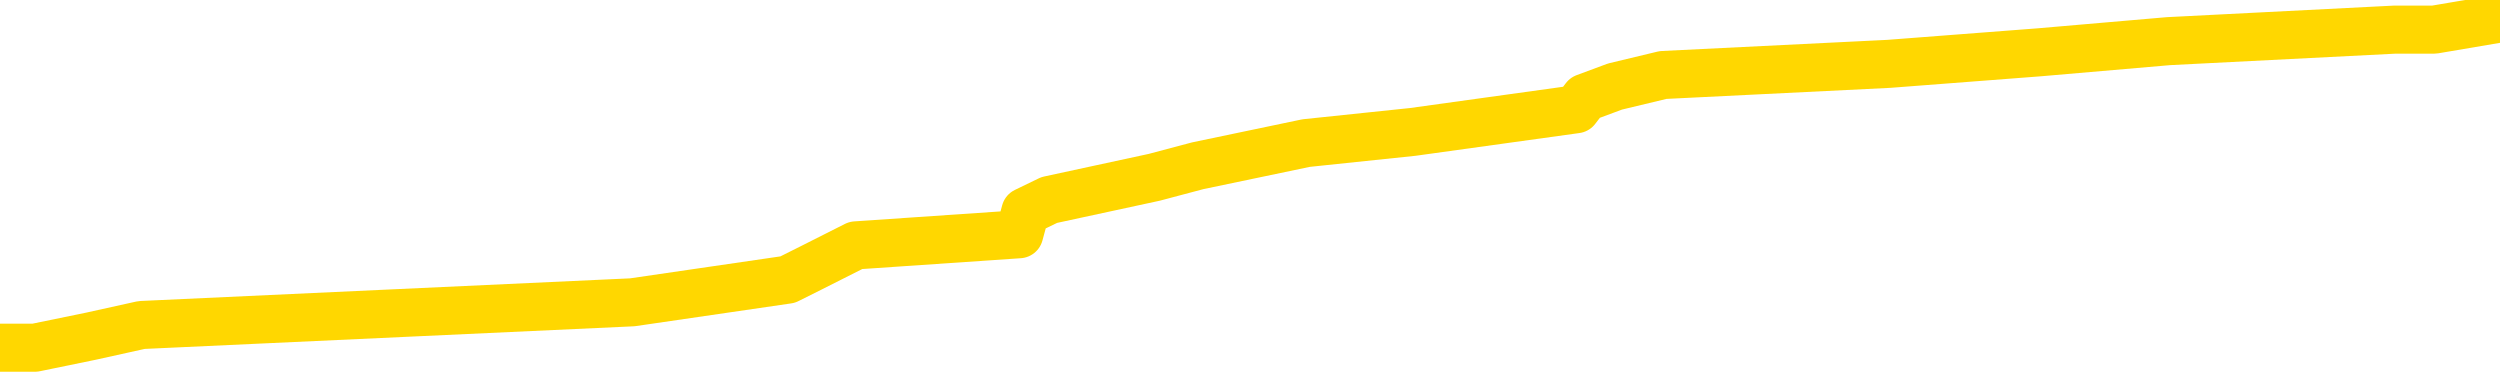 <svg xmlns="http://www.w3.org/2000/svg" version="1.1" viewBox="0 0 6500 1000">
	<path fill="none" stroke="gold" stroke-width="125" stroke-linecap="round" stroke-linejoin="round" d="M0 39233  L-348736 39233 L-348552 39204 L-348062 39145 L-347768 39115 L-347457 39056 L-347223 39027 L-347169 38968 L-347110 38909 L-346957 38879 L-346916 38820 L-346784 38791 L-346491 38761 L-345951 38761 L-345340 38732 L-345292 38732 L-344652 38702 L-344619 38702 L-344093 38702 L-343961 38673 L-343571 38614 L-343242 38555 L-343125 38496 L-342914 38437 L-342197 38437 L-341627 38407 L-341520 38407 L-341345 38378 L-341124 38319 L-340723 38289 L-340697 38230 L-339769 38171 L-339681 38112 L-339599 38053 L-339529 37994 L-339232 37965 L-339080 37906 L-337190 37935 L-337089 37935 L-336827 37935 L-336533 37965 L-336391 37906 L-336143 37906 L-336107 37876 L-335949 37847 L-335485 37788 L-335232 37758 L-335020 37699 L-334769 37670 L-334420 37640 L-333492 37581 L-333399 37522 L-332988 37493 L-331817 37434 L-330628 37404 L-330536 37345 L-330508 37286 L-330242 37227 L-329943 37168 L-329815 37109 L-329777 37050 L-328962 37050 L-328578 37079 L-327518 37109 L-327457 37109 L-327192 37699 L-326720 38260 L-326528 38820 L-326264 39381 L-325927 39352 L-325792 39322 L-325336 39293 L-324593 39263 L-324576 39233 L-324410 39174 L-324342 39174 L-323826 39145 L-322797 39145 L-322601 39115 L-322113 39086 L-321751 39056 L-321342 39056 L-320956 39086 L-319253 39086 L-319155 39086 L-319083 39086 L-319022 39086 L-318837 39056 L-318501 39056 L-317860 39027 L-317783 38997 L-317722 38997 L-317535 38968 L-317456 38968 L-317279 38938 L-317260 38909 L-317030 38909 L-316642 38879 L-315753 38879 L-315714 38850 L-315626 38820 L-315598 38761 L-314590 38732 L-314440 38673 L-314416 38643 L-314283 38614 L-314243 38584 L-312985 38555 L-312927 38555 L-312388 38525 L-312335 38525 L-312288 38525 L-311893 38496 L-311754 38466 L-311554 38437 L-311407 38437 L-311242 38437 L-310966 38466 L-310607 38466 L-310055 38437 L-309410 38407 L-309151 38348 L-308997 38319 L-308596 38289 L-308556 38260 L-308436 38230 L-308374 38260 L-308360 38260 L-308266 38260 L-307973 38230 L-307821 38112 L-307491 38053 L-307413 37994 L-307337 37965 L-307111 37876 L-307044 37817 L-306817 37758 L-306764 37699 L-306600 37670 L-305594 37640 L-305410 37611 L-304859 37581 L-304466 37522 L-304069 37493 L-303219 37434 L-303140 37404 L-302562 37375 L-302120 37375 L-301879 37345 L-301722 37345 L-301321 37286 L-301301 37286 L-300856 37257 L-300450 37227 L-300314 37168 L-300139 37109 L-300003 37050 L-299753 36991 L-298753 36961 L-298671 36932 L-298535 36902 L-298497 36873 L-297607 36843 L-297391 36814 L-296948 36784 L-296830 36755 L-296774 36725 L-296097 36725 L-295997 36696 L-295968 36696 L-294626 36666 L-294220 36637 L-294181 36607 L-293253 36578 L-293154 36548 L-293022 36519 L-292617 36489 L-292591 36460 L-292498 36430 L-292282 36401 L-291871 36342 L-290717 36283 L-290425 36224 L-290397 36165 L-289789 36135 L-289539 36076 L-289519 36047 L-288590 36017 L-288538 35958 L-288416 35929 L-288398 35870 L-288242 35840 L-288067 35781 L-287931 35752 L-287874 35722 L-287766 35693 L-287681 35663 L-287448 35634 L-287373 35604 L-287064 35575 L-286946 35545 L-286777 35516 L-286685 35486 L-286583 35486 L-286560 35457 L-286482 35457 L-286384 35398 L-286018 35368 L-285913 35339 L-285410 35309 L-284958 35280 L-284920 35250 L-284896 35221 L-284855 35191 L-284726 35161 L-284625 35132 L-284184 35102 L-283901 35073 L-283309 35043 L-283179 35014 L-282904 34955 L-282752 34925 L-282598 34896 L-282513 34837 L-282435 34807 L-282250 34778 L-282199 34778 L-282171 34748 L-282092 34719 L-282069 34689 L-281785 34630 L-281182 34571 L-280186 34542 L-279888 34512 L-279154 34483 L-278910 34453 L-278820 34424 L-278243 34394 L-277544 34365 L-276792 34335 L-276473 34306 L-276091 34247 L-276014 34217 L-275379 34188 L-275194 34158 L-275106 34158 L-274976 34158 L-274663 34129 L-274614 34099 L-274472 34070 L-274450 34040 L-273483 34011 L-272937 33981 L-272459 33981 L-272398 33981 L-272074 33981 L-272053 33952 L-271990 33952 L-271780 33922 L-271703 33893 L-271649 33863 L-271626 33834 L-271587 33804 L-271571 33775 L-270814 33745 L-270798 33716 L-269998 33686 L-269846 33657 L-268941 33627 L-268434 33598 L-268205 33539 L-268164 33539 L-268048 33509 L-267872 33480 L-267118 33509 L-266983 33480 L-266819 33450 L-266501 33421 L-266325 33362 L-265303 33303 L-265279 33244 L-265028 33214 L-264815 33155 L-264181 33125 L-263943 33066 L-263911 33007 L-263733 32948 L-263652 32889 L-263562 32860 L-263498 32801 L-263058 32742 L-263034 32712 L-262493 32683 L-262238 32653 L-261743 32624 L-260866 32594 L-260829 32565 L-260776 32535 L-260735 32506 L-260618 32476 L-260341 32447 L-260134 32388 L-259937 32329 L-259914 32270 L-259864 32211 L-259824 32181 L-259746 32152 L-259149 32093 L-259089 32063 L-258985 32034 L-258831 32004 L-258199 31975 L-257518 31945 L-257216 31886 L-256869 31857 L-256671 31827 L-256623 31768 L-256303 31739 L-255675 31709 L-255528 31680 L-255492 31650 L-255434 31621 L-255358 31562 L-255116 31562 L-255028 31532 L-254934 31503 L-254640 31473 L-254506 31444 L-254446 31414 L-254409 31355 L-254137 31355 L-253131 31326 L-252955 31296 L-252904 31296 L-252612 31267 L-252419 31208 L-252086 31178 L-251579 31149 L-251017 31089 L-251003 31030 L-250986 31001 L-250886 30942 L-250771 30883 L-250732 30824 L-250694 30794 L-250629 30794 L-250600 30765 L-250461 30794 L-250169 30794 L-250119 30794 L-250014 30794 L-249749 30765 L-249284 30735 L-249140 30735 L-249085 30676 L-249028 30647 L-248837 30617 L-248472 30588 L-248257 30588 L-248063 30588 L-248005 30588 L-247946 30529 L-247792 30499 L-247522 30470 L-247092 30617 L-247077 30617 L-247000 30588 L-246935 30558 L-246806 30352 L-246783 30322 L-246498 30293 L-246451 30263 L-246396 30234 L-245934 30204 L-245895 30204 L-245854 30175 L-245664 30145 L-245184 30116 L-244697 30086 L-244680 30057 L-244642 30027 L-244386 29998 L-244308 29939 L-244078 29909 L-244062 29850 L-243768 29791 L-243326 29762 L-242879 29732 L-242374 29703 L-242220 29673 L-241934 29644 L-241894 29585 L-241562 29555 L-241341 29526 L-240824 29467 L-240748 29437 L-240500 29378 L-240306 29319 L-240246 29290 L-239469 29260 L-239395 29260 L-239165 29231 L-239148 29231 L-239086 29201 L-238890 29172 L-238426 29172 L-238403 29142 L-238273 29142 L-236973 29142 L-236956 29142 L-236879 29113 L-236785 29113 L-236568 29113 L-236416 29083 L-236237 29113 L-236183 29142 L-235897 29172 L-235857 29172 L-235487 29172 L-235047 29172 L-234864 29172 L-234543 29142 L-234248 29142 L-233802 29083 L-233730 29053 L-233268 28994 L-232830 28965 L-232648 28935 L-231194 28876 L-231062 28847 L-230605 28788 L-230379 28758 L-229992 28699 L-229476 28640 L-228521 28581 L-227727 28522 L-227053 28493 L-226627 28434 L-226316 28404 L-226086 28316 L-225403 28227 L-225390 28139 L-225180 28021 L-225158 27991 L-224984 27932 L-224034 27903 L-223765 27844 L-222950 27814 L-222640 27755 L-222602 27726 L-222545 27667 L-221928 27637 L-221290 27578 L-219664 27549 L-218990 27519 L-218348 27519 L-218270 27519 L-218214 27519 L-218178 27519 L-218150 27490 L-218038 27431 L-218020 27401 L-217998 27372 L-217844 27342 L-217791 27283 L-217713 27254 L-217593 27224 L-217496 27195 L-217378 27165 L-217109 27106 L-216839 27077 L-216822 27017 L-216622 26988 L-216475 26929 L-216248 26899 L-216114 26870 L-215805 26840 L-215745 26811 L-215392 26752 L-215044 26722 L-214943 26693 L-214878 26634 L-214818 26604 L-214434 26545 L-214053 26516 L-213949 26486 L-213689 26457 L-213417 26398 L-213258 26368 L-213226 26339 L-213164 26309 L-213023 26280 L-212839 26250 L-212794 26221 L-212506 26221 L-212490 26191 L-212257 26191 L-212196 26162 L-212158 26162 L-211578 26132 L-211444 26103 L-211421 25985 L-211402 25778 L-211385 25542 L-211369 25306 L-211345 25070 L-211328 24893 L-211307 24686 L-211291 24480 L-211267 24362 L-211251 24244 L-211229 24155 L-211212 24096 L-211163 24008 L-211091 23919 L-211056 23772 L-211033 23654 L-210997 23536 L-210956 23418 L-210919 23359 L-210903 23241 L-210878 23152 L-210841 23093 L-210824 23005 L-210801 22946 L-210784 22886 L-210765 22827 L-210749 22768 L-210720 22680 L-210694 22591 L-210649 22562 L-210632 22503 L-210590 22473 L-210542 22414 L-210471 22355 L-210456 22296 L-210440 22237 L-210378 22208 L-210339 22178 L-210299 22149 L-210133 22119 L-210068 22090 L-210052 22060 L-210008 22001 L-209950 21972 L-209737 21942 L-209704 21913 L-209661 21883 L-209583 21854 L-209046 21824 L-208968 21795 L-208863 21736 L-208775 21706 L-208599 21677 L-208248 21647 L-208092 21618 L-207654 21588 L-207498 21559 L-207368 21529 L-206664 21470 L-206463 21441 L-205502 21382 L-205020 21352 L-204921 21352 L-204828 21323 L-204583 21293 L-204510 21264 L-204067 21205 L-203971 21175 L-203956 21146 L-203940 21116 L-203915 21087 L-203450 21057 L-203233 21028 L-203093 20998 L-202799 20969 L-202711 20939 L-202669 20910 L-202639 20880 L-202467 20850 L-202408 20821 L-202332 20791 L-202251 20762 L-202181 20762 L-201872 20732 L-201787 20703 L-201573 20673 L-201538 20644 L-200855 20614 L-200756 20585 L-200551 20555 L-200504 20526 L-200226 20496 L-200164 20467 L-200147 20408 L-200069 20378 L-199761 20319 L-199736 20290 L-199682 20231 L-199659 20201 L-199537 20172 L-199401 20113 L-199157 20083 L-199031 20083 L-198385 20054 L-198369 20054 L-198344 20054 L-198164 19995 L-198088 19965 L-197996 19936 L-197568 19906 L-197152 19877 L-196759 19818 L-196680 19788 L-196662 19759 L-196298 19729 L-196062 19700 L-195834 19670 L-195520 19641 L-195443 19611 L-195362 19552 L-195184 19493 L-195168 19464 L-194903 19405 L-194823 19375 L-194592 19346 L-194366 19316 L-194051 19316 L-193875 19287 L-193514 19287 L-193123 19257 L-193053 19198 L-192989 19169 L-192849 19110 L-192797 19080 L-192696 19021 L-192194 18992 L-191997 18962 L-191750 18933 L-191565 18903 L-191265 18874 L-191189 18844 L-191023 18785 L-190138 18755 L-190110 18696 L-189987 18637 L-189408 18608 L-189330 18578 L-188617 18578 L-188305 18578 L-188092 18578 L-188075 18578 L-187689 18578 L-187164 18519 L-186717 18490 L-186388 18460 L-186235 18431 L-185909 18431 L-185731 18401 L-185649 18401 L-185443 18342 L-185268 18313 L-184339 18283 L-183449 18254 L-183410 18224 L-183182 18224 L-182803 18195 L-182015 18165 L-181781 18136 L-181705 18106 L-181348 18077 L-180776 18018 L-180509 17988 L-180122 17959 L-180019 17959 L-179849 17959 L-179230 17959 L-179019 17959 L-178711 17959 L-178658 17929 L-178531 17900 L-178477 17870 L-178358 17841 L-178022 17782 L-177063 17752 L-176932 17693 L-176730 17664 L-176099 17634 L-175787 17605 L-175373 17575 L-175346 17546 L-175201 17516 L-174780 17487 L-173448 17487 L-173401 17457 L-173272 17398 L-173256 17369 L-172677 17310 L-172472 17280 L-172442 17251 L-172401 17221 L-172344 17192 L-172306 17162 L-172228 17133 L-172085 17103 L-171631 17074 L-171513 17044 L-171227 17015 L-170855 16985 L-170759 16956 L-170432 16926 L-170077 16897 L-169907 16867 L-169860 16838 L-169751 16808 L-169662 16778 L-169634 16749 L-169558 16690 L-169254 16660 L-169220 16601 L-169149 16572 L-168781 16542 L-168445 16513 L-168365 16513 L-168145 16483 L-167973 16454 L-167946 16424 L-167449 16395 L-166899 16336 L-166019 16306 L-165921 16247 L-165844 16218 L-165569 16188 L-165322 16129 L-165248 16100 L-165186 16041 L-165067 16011 L-165025 15982 L-164915 15952 L-164838 15893 L-164137 15864 L-163892 15834 L-163852 15805 L-163696 15775 L-163097 15775 L-162870 15775 L-162778 15775 L-162302 15775 L-161705 15716 L-161185 15687 L-161164 15657 L-161019 15628 L-160699 15628 L-160157 15628 L-159925 15628 L-159755 15628 L-159268 15598 L-159041 15569 L-158956 15539 L-158610 15510 L-158284 15510 L-157760 15480 L-157433 15451 L-156833 15421 L-156635 15362 L-156583 15333 L-156542 15303 L-156261 15274 L-155577 15215 L-155267 15185 L-155242 15126 L-155051 15097 L-154828 15067 L-154742 15038 L-154078 14979 L-154054 14949 L-153832 14890 L-153502 14861 L-153150 14802 L-152945 14772 L-152713 14713 L-152455 14683 L-152265 14624 L-152218 14595 L-151991 14565 L-151956 14536 L-151800 14506 L-151585 14477 L-151412 14447 L-151321 14418 L-151044 14388 L-150800 14359 L-150485 14329 L-150059 14329 L-150021 14329 L-149538 14329 L-149304 14329 L-149093 14300 L-148866 14270 L-148317 14270 L-148069 14241 L-147235 14241 L-147180 14211 L-147158 14182 L-147000 14152 L-146539 14123 L-146498 14093 L-146158 14034 L-146025 14005 L-145802 13975 L-145230 13946 L-144758 13916 L-144563 13887 L-144371 13857 L-144181 13828 L-144079 13798 L-143711 13769 L-143665 13739 L-143583 13710 L-142290 13680 L-142241 13651 L-141973 13651 L-141828 13651 L-141277 13651 L-141160 13621 L-141079 13592 L-140719 13562 L-140496 13533 L-140214 13503 L-139885 13444 L-139377 13415 L-139265 13385 L-139186 13356 L-139021 13326 L-138727 13326 L-138258 13326 L-138062 13356 L-138011 13356 L-137361 13326 L-137240 13297 L-136786 13297 L-136750 13267 L-136281 13238 L-136171 13208 L-136154 13179 L-135938 13179 L-135758 13149 L-135226 13149 L-134196 13149 L-133997 13120 L-133539 13090 L-132590 13031 L-132491 13002 L-132138 12943 L-132077 12913 L-132062 12884 L-132027 12854 L-131658 12825 L-131538 12795 L-131296 12766 L-131132 12736 L-130945 12706 L-130824 12677 L-129753 12618 L-128895 12588 L-128683 12529 L-128585 12500 L-128411 12441 L-128078 12411 L-128006 12382 L-127949 12352 L-127773 12352 L-127384 12323 L-127149 12293 L-127038 12264 L-126921 12234 L-125940 12205 L-125914 12175 L-125320 12116 L-125288 12116 L-125139 12087 L-124855 12057 L-123943 12057 L-122997 12057 L-122844 12028 L-122741 12028 L-122610 11998 L-122467 11969 L-122440 11939 L-122326 11910 L-122107 11880 L-121426 11851 L-121297 11821 L-120994 11792 L-120754 11733 L-120421 11703 L-119782 11674 L-119440 11615 L-119378 11585 L-119222 11585 L-118301 11585 L-117830 11585 L-117787 11585 L-117774 11556 L-117733 11526 L-117711 11497 L-117684 11467 L-117540 11438 L-117117 11408 L-116782 11408 L-116591 11379 L-116162 11379 L-115974 11349 L-115586 11290 L-115051 11261 L-114679 11231 L-114657 11231 L-114407 11202 L-114289 11172 L-114213 11143 L-114077 11113 L-114038 11084 L-113958 11054 L-113564 11025 L-113068 10995 L-112956 10936 L-112783 10907 L-112475 10877 L-112027 10848 L-111704 10818 L-111562 10759 L-111135 10700 L-110981 10641 L-110926 10582 L-110112 10552 L-110092 10523 L-109721 10493 L-109664 10493 L-108535 10464 L-108467 10464 L-107908 10434 L-107714 10405 L-107577 10375 L-107344 10346 L-106997 10316 L-106962 10257 L-106927 10228 L-106859 10169 L-106510 10139 L-106338 10110 L-105853 10080 L-105837 10051 L-105512 10021 L-105354 9992 L-104213 9933 L-104189 9903 L-103997 9844 L-103803 9815 L-103553 9785 L-103536 9756 L-102516 9726 L-102218 9697 L-102142 9667 L-102006 9608 L-101831 9579 L-101254 9520 L-101038 9490 L-100975 9461 L-100844 9431 L-100807 9372 L-100284 9343 L-100146 20969 L-100131 20969 L-100109 20969 L-100088 20969 L-99861 9313 L-99085 9313 L-99044 9313 L-98676 9313 L-98598 9284 L-98546 9254 L-97872 9225 L-97130 9195 L-96705 9195 L-96257 9166 L-95196 9136 L-94884 9077 L-94474 9077 L-94402 9048 L-93878 9048 L-93783 9048 L-93765 9048 L-93321 9018 L-93135 8959 L-92355 8900 L-91682 8871 L-91270 8782 L-91038 8723 L-90898 8694 L-90816 8634 L-90796 8605 L-90720 8605 L-90592 8575 L-90275 8605 L-90051 8605 L-89726 8575 L-89663 8575 L-89293 8575 L-89260 8575 L-89052 8575 L-88384 8575 L-88307 8575 L-88149 8516 L-88038 8516 L-87712 8487 L-87557 8457 L-87216 8457 L-87159 8398 L-86821 8339 L-86617 8310 L-86564 8251 L-85188 8221 L-85058 8192 L-84625 8162 L-84304 8133 L-83477 8074 L-83353 8044 L-82622 7985 L-82466 7926 L-82426 7897 L-82372 7867 L-82349 7838 L-82235 7808 L-81938 7779 L-81649 7749 L-81594 7720 L-81474 7690 L-81443 7661 L-81344 7631 L-80900 7631 L-80748 7602 L-79913 7602 L-79371 7572 L-79036 7572 L-79020 7543 L-78945 7513 L-78829 7484 L-78634 7454 L-78370 7425 L-77535 7395 L-77439 7366 L-76917 7336 L-76876 7307 L-76776 7277 L-75948 7277 L-75813 7248 L-75474 7248 L-74920 7218 L-74540 7189 L-74378 7159 L-74068 7130 L-73255 7100 L-72949 7071 L-72680 7071 L-72359 7071 L-72038 7100 L-71763 7100 L-70934 7041 L-70839 7012 L-70746 6923 L-70642 6835 L-70255 6746 L-69775 6687 L-69758 6658 L-69640 6628 L-69272 6569 L-69177 6539 L-68343 6480 L-68266 6451 L-67967 6421 L-67876 6392 L-67469 6333 L-67358 6274 L-66659 6244 L-66186 6215 L-66126 6185 L-65907 6126 L-65633 6097 L-65520 6067 L-64493 6038 L-64107 6008 L-64086 5979 L-63754 5949 L-63509 5920 L-63076 5890 L-62966 5861 L-62848 5831 L-62396 5772 L-61806 5743 L-61469 5713 L-59576 5684 L-59463 5625 L-59251 5595 L-57933 5566 L-57826 -1072 L-57760 -7623 L-57724 -13672 L-57662 -13672 L-57163 -7092 L-56488 -600 L-56466 5389 L-56195 5330 L-55227 5330 L-54538 5300 L-54376 5271 L-53835 5241 L-53745 5212 L-52726 5182 L-51778 5123 L-51413 5153 L-51310 5182 L-50722 5182 L-50662 5182 L-50562 5153 L-50122 5094 L-50014 5064 L-49572 5035 L-48573 4946 L-48316 4858 L-48213 4769 L-48083 4710 L-47717 4651 L-47136 4592 L-47105 4562 L-46789 4533 L-44806 4503 L-44691 4474 L-44623 4474 L-44264 4444 L-42646 4415 L-42468 4415 L-42324 4415 L-41501 4444 L-41448 4474 L-41394 4474 L-40960 4474 L-39979 4503 L-39906 4503 L-38821 4474 L-38608 4474 L-37892 4415 L-37503 4385 L-37284 4326 L-36965 4267 L-36471 4208 L-36343 4179 L-36115 4120 L-35882 4061 L-35823 4031 L-35533 4002 L-35261 3943 L-34231 3913 L-32566 3884 L-32147 3854 L-32010 3825 L-31854 3825 L-31549 3795 L-31320 3736 L-31162 3707 L-31003 3648 L-30834 3589 L-30786 3559 L-30733 3530 L-30711 3530 L-30325 3500 L-30075 3500 L-29805 3500 L-29644 3500 L-29554 3500 L-27896 3500 L-27731 3530 L-27351 3500 L-26891 3500 L-26281 3441 L-25188 3412 L-24757 3382 L-24725 3353 L-24663 3323 L-24646 3294 L-22942 3264 L-22900 3235 L-22433 3205 L-22247 3176 L-22214 3117 L-21619 3087 L-21569 3058 L-21247 3028 L-21196 2999 L-20985 2969 L-20967 2940 L-20701 2881 L-20648 2851 L-20179 2822 L-19669 2763 L-19591 2763 L-19296 2733 L-19280 2704 L-19241 2674 L-19170 2645 L-19013 2615 L-18067 2615 L-18010 2615 L-17489 2615 L-17297 2586 L-17196 2586 L-16970 2556 L-16460 2556 L-16072 3353 L-16003 3353 L-15654 3323 L-15298 3294 L-14169 2438 L-14117 2379 L-13891 2349 L-13857 2320 L-13732 2261 L-13634 2261 L-13369 2261 L-12629 2290 L-12050 2290 L-11757 2290 L-11051 2290 L-10872 2261 L-10849 2261 L-10213 2231 L-9902 2202 L-9505 2202 L-9476 2172 L-9455 2143 L-9301 2113 L-8616 2113 L-8599 2113 L-8259 2113 L-7987 2084 L-7949 2054 L-7893 1995 L-7871 1966 L-7799 1936 L-7467 1907 L-7361 1877 L-7333 1818 L-7134 1789 L-6982 1759 L-6114 1730 L-5551 1671 L-5535 1671 L-5434 1641 L-5332 1671 L-5185 1671 L-5107 1671 L-5069 1641 L-5014 1612 L-4940 1582 L-4795 1553 L-4314 1553 L-3909 1523 L-3043 1553 L-3023 1553 L-2765 1553 L-2688 1553 L-2659 1523 L-2649 1464 L-2632 1435 L-2339 1405 L-2299 1376 L-2227 1346 L-2154 1317 L-1949 1287 L-1789 1199 L-1487 1110 L-1410 992 L-1393 904 L-1177 845 L-945 845 L-836 874 L-466 904 L-308 904 L-76 904 L91 904 L237 874 L368 845 L1644 786 L2048 727 L2108 697 L2225 638 L2650 609 L2666 550 L2728 520 L3001 461 L3114 431 L3396 372 L3673 343 L4098 284 L4121 254 L4199 225 L4324 195 L4911 166 L5302 136 L5638 107 L6227 77 L6329 77 L6500 48" />
</svg>
